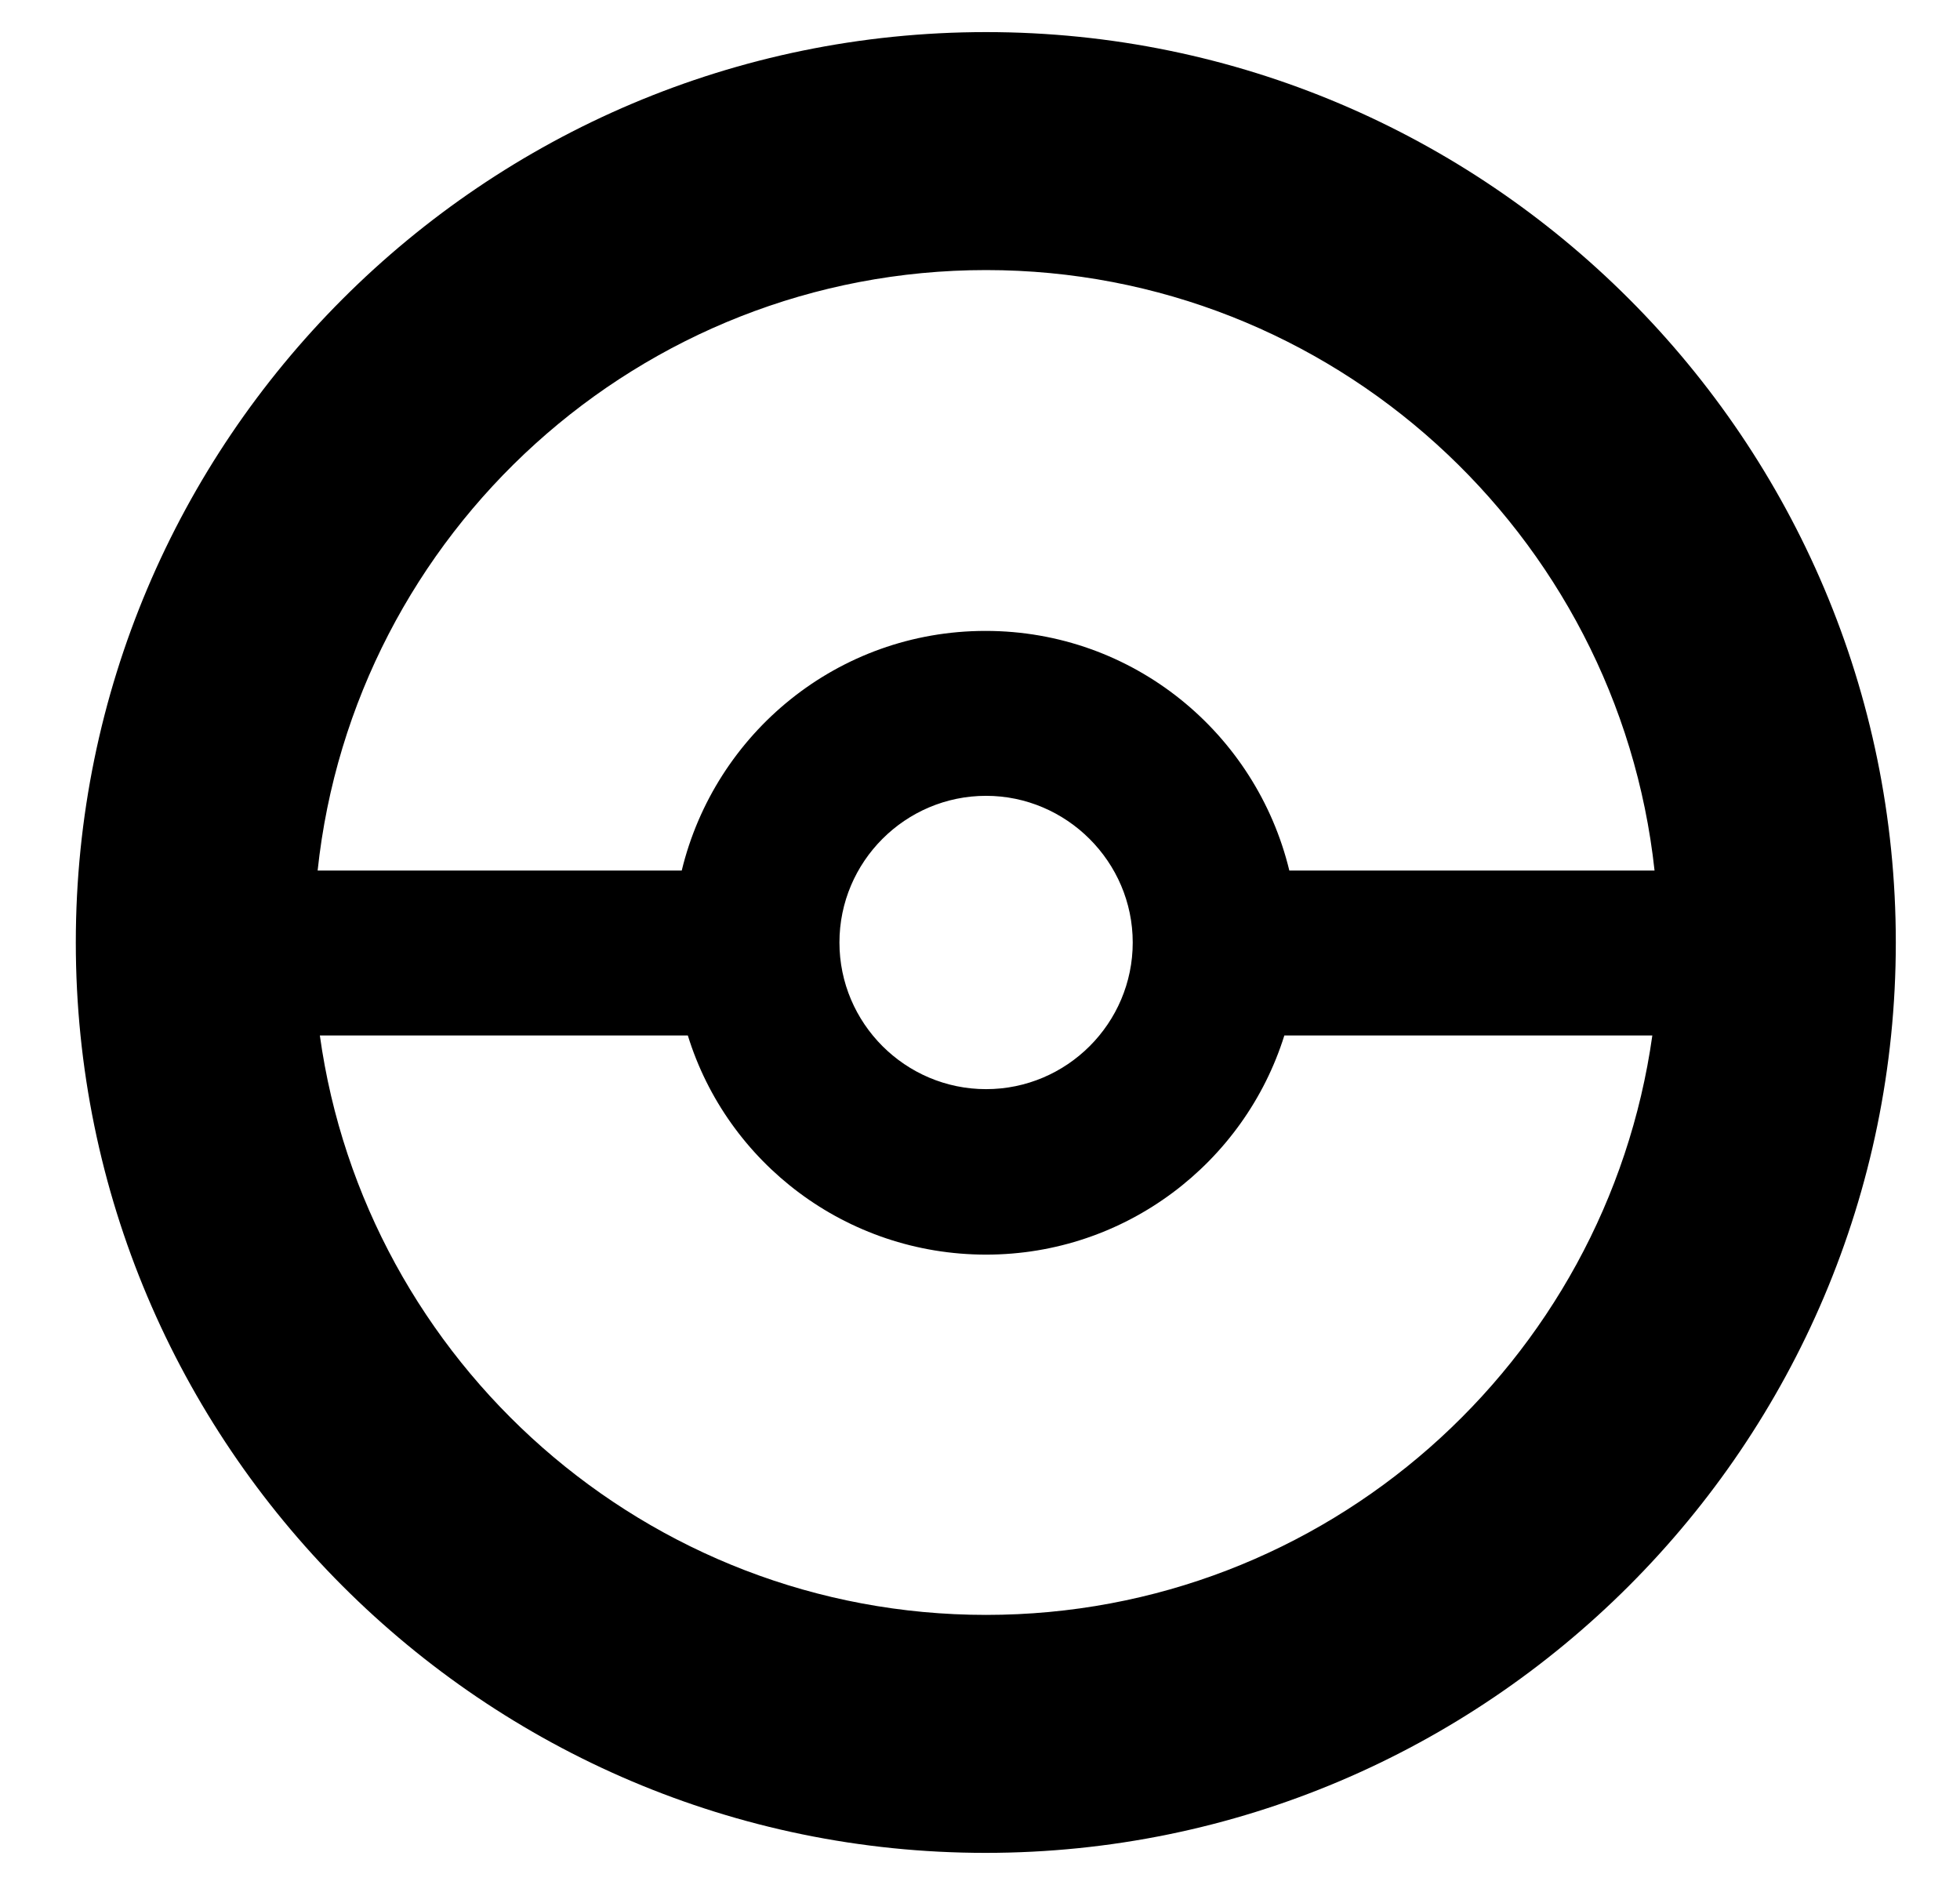 <?xml version="1.0" encoding="utf-8"?>
<!-- Generator: Adobe Illustrator 22.0.0, SVG Export Plug-In . SVG Version: 6.00 Build 0)  -->
<svg version="1.1" id="Capa_1" xmlns="http://www.w3.org/2000/svg" xmlns:xlink="http://www.w3.org/1999/xlink" x="0px" y="0px"
	 viewBox="0 0 354.2 343.9" style="enable-background:new 0 0 354.2 343.9;" xml:space="preserve">
<path d="M178.2,5.8C87.4,5.8,13.7,79.6,13.7,170.3s73.7,164.5,164.4,164.5S342.6,261,342.6,170.3S268.9,5.8,178.2,5.8z M178.2,48.8
	c62.5,0,114.2,47.6,120.8,108.5H233c-6-24.8-28.2-43.3-54.9-43.3s-48.9,18.5-54.9,43.3H57.4C63.9,96.3,115.6,48.8,178.2,48.8
	L178.2,48.8z M204.7,170.3c0,14.6-11.9,26.5-26.5,26.5c-14.6,0-26.5-11.9-26.5-26.5c0-14.6,11.9-26.5,26.5-26.5
	C192.7,143.8,204.7,155.7,204.7,170.3z M178.2,291.8c-61.4,0-112.2-45.7-120.4-104.7h66.5c7.1,23,28.6,39.6,53.9,39.6
	c25.2,0,46.7-16.6,53.9-39.6h66.5C290.3,246.2,239.6,291.8,178.2,291.8L178.2,291.8z"/>
</svg>
